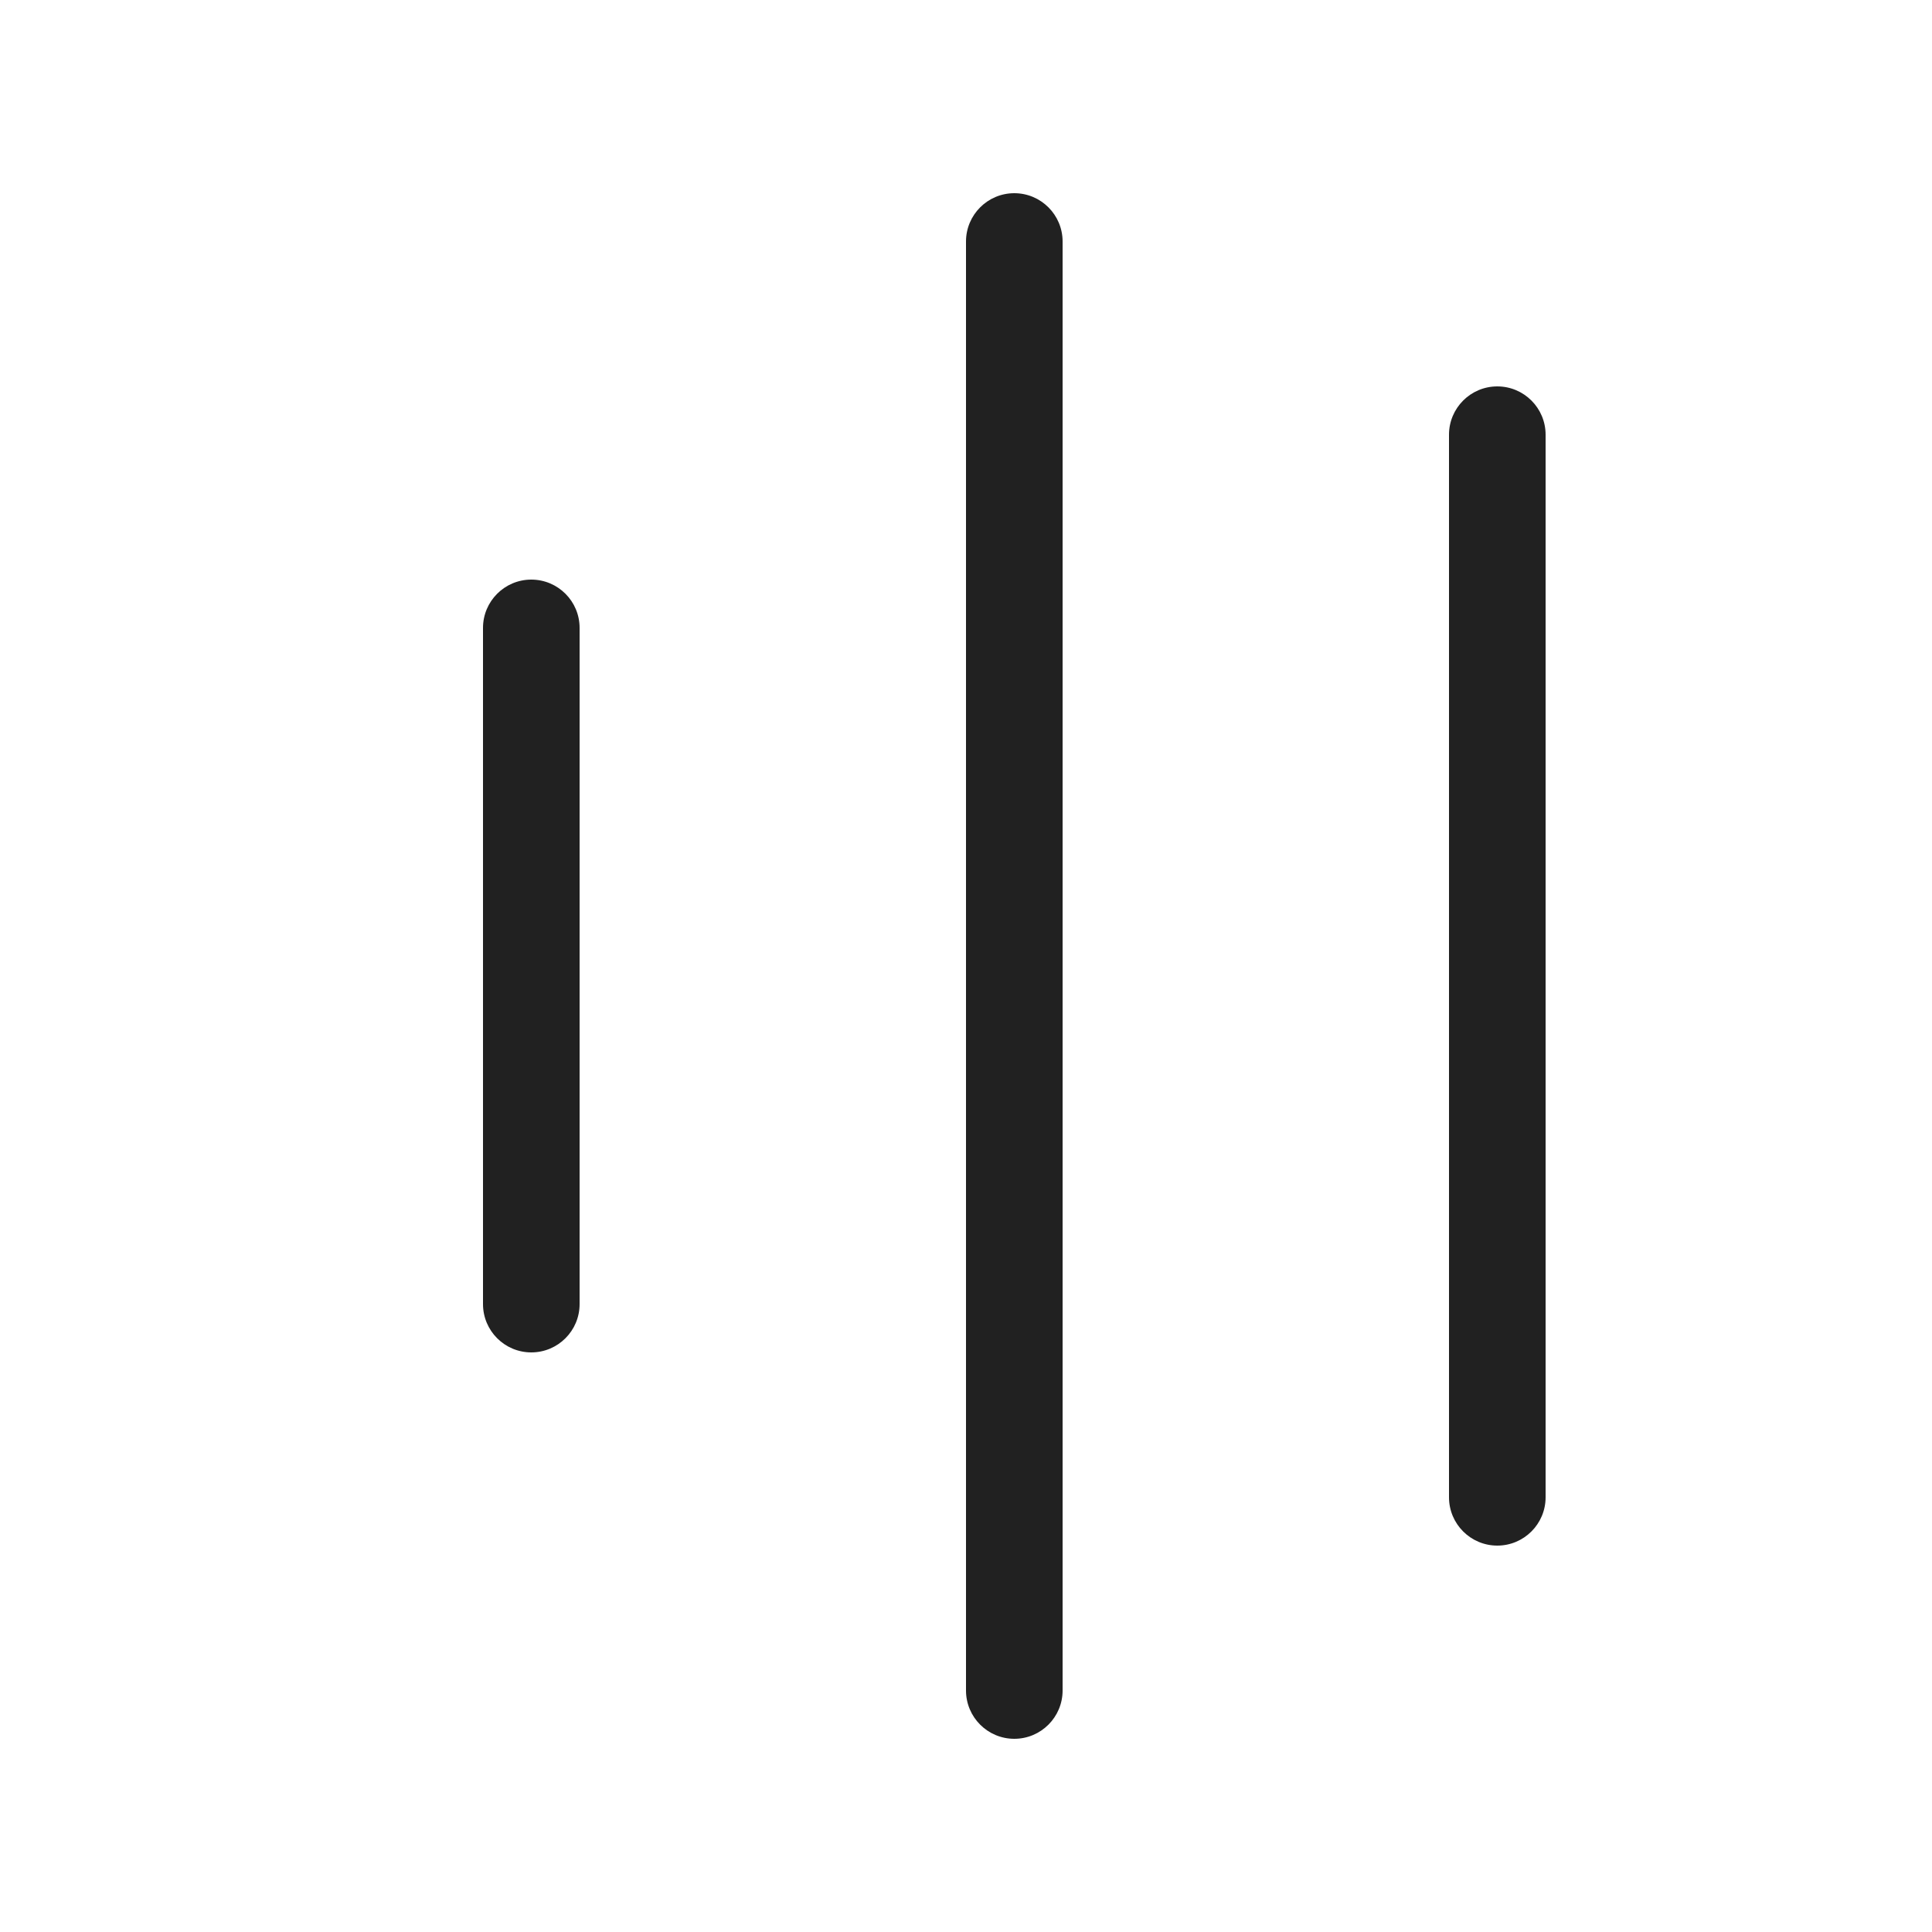 <svg viewBox="0 0 20 20" fill="none" xmlns="http://www.w3.org/2000/svg" height="1em" width="1em">
  <path d="M15.5 4C15.776 4 16 4.224 16 4.5V15.5C16 15.776 15.776 16 15.5 16C15.224 16 15 15.776 15 15.5V4.5C15 4.224 15.224 4 15.5 4ZM10.5 2C10.776 2 11 2.224 11 2.5V17.5C11 17.776 10.776 18 10.5 18C10.224 18 10 17.776 10 17.5V2.5C10 2.224 10.224 2 10.5 2ZM6 6.5C6 6.224 5.776 6 5.5 6C5.224 6 5 6.224 5 6.5V13.5C5 13.776 5.224 14 5.5 14C5.776 14 6 13.776 6 13.5V6.5Z" fill="#212121"/>
</svg>
